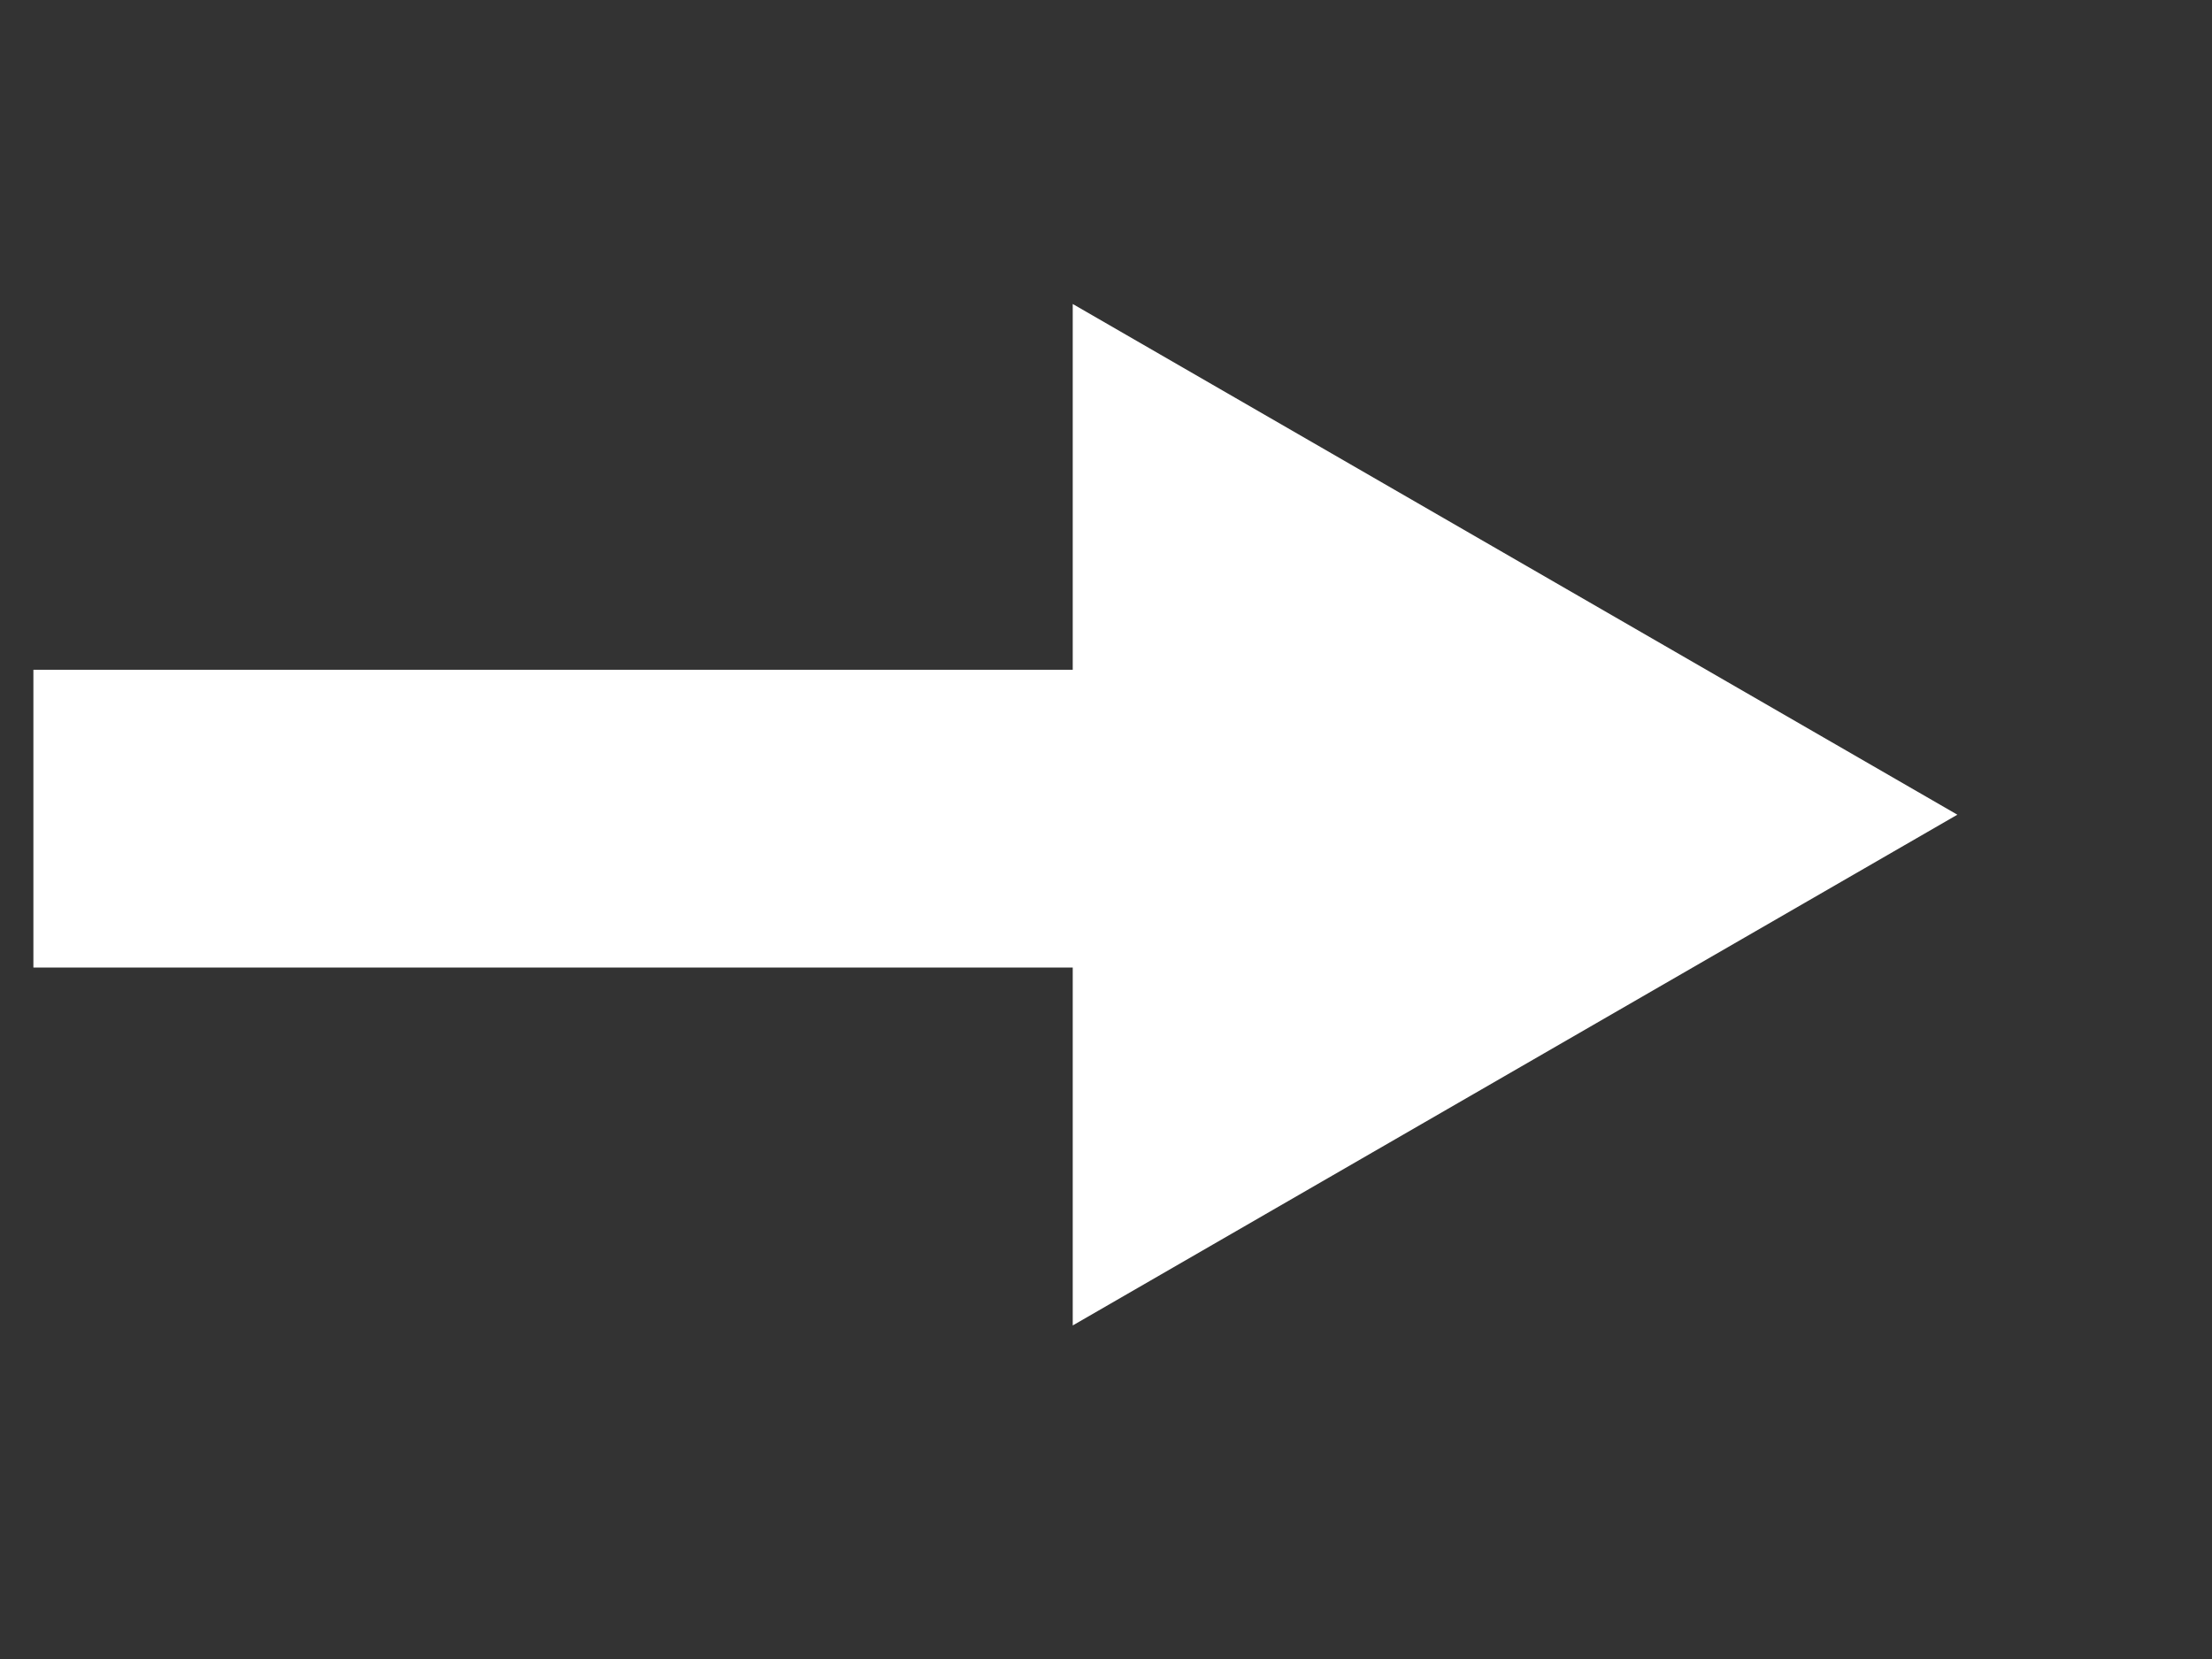 <svg width="52" height="39" viewBox="0 0 52 39" fill="none" xmlns="http://www.w3.org/2000/svg">
<rect x="0" y="0" width="52" height="39" fill="#333333" stroke="none"/>
<rect x="0.785" y="15.745" width="26" height="7" fill="white"/>
<path d="M25.218 7.146L46.014 19.152L25.218 31.159L25.218 7.146Z" fill="white"/>
</svg>
